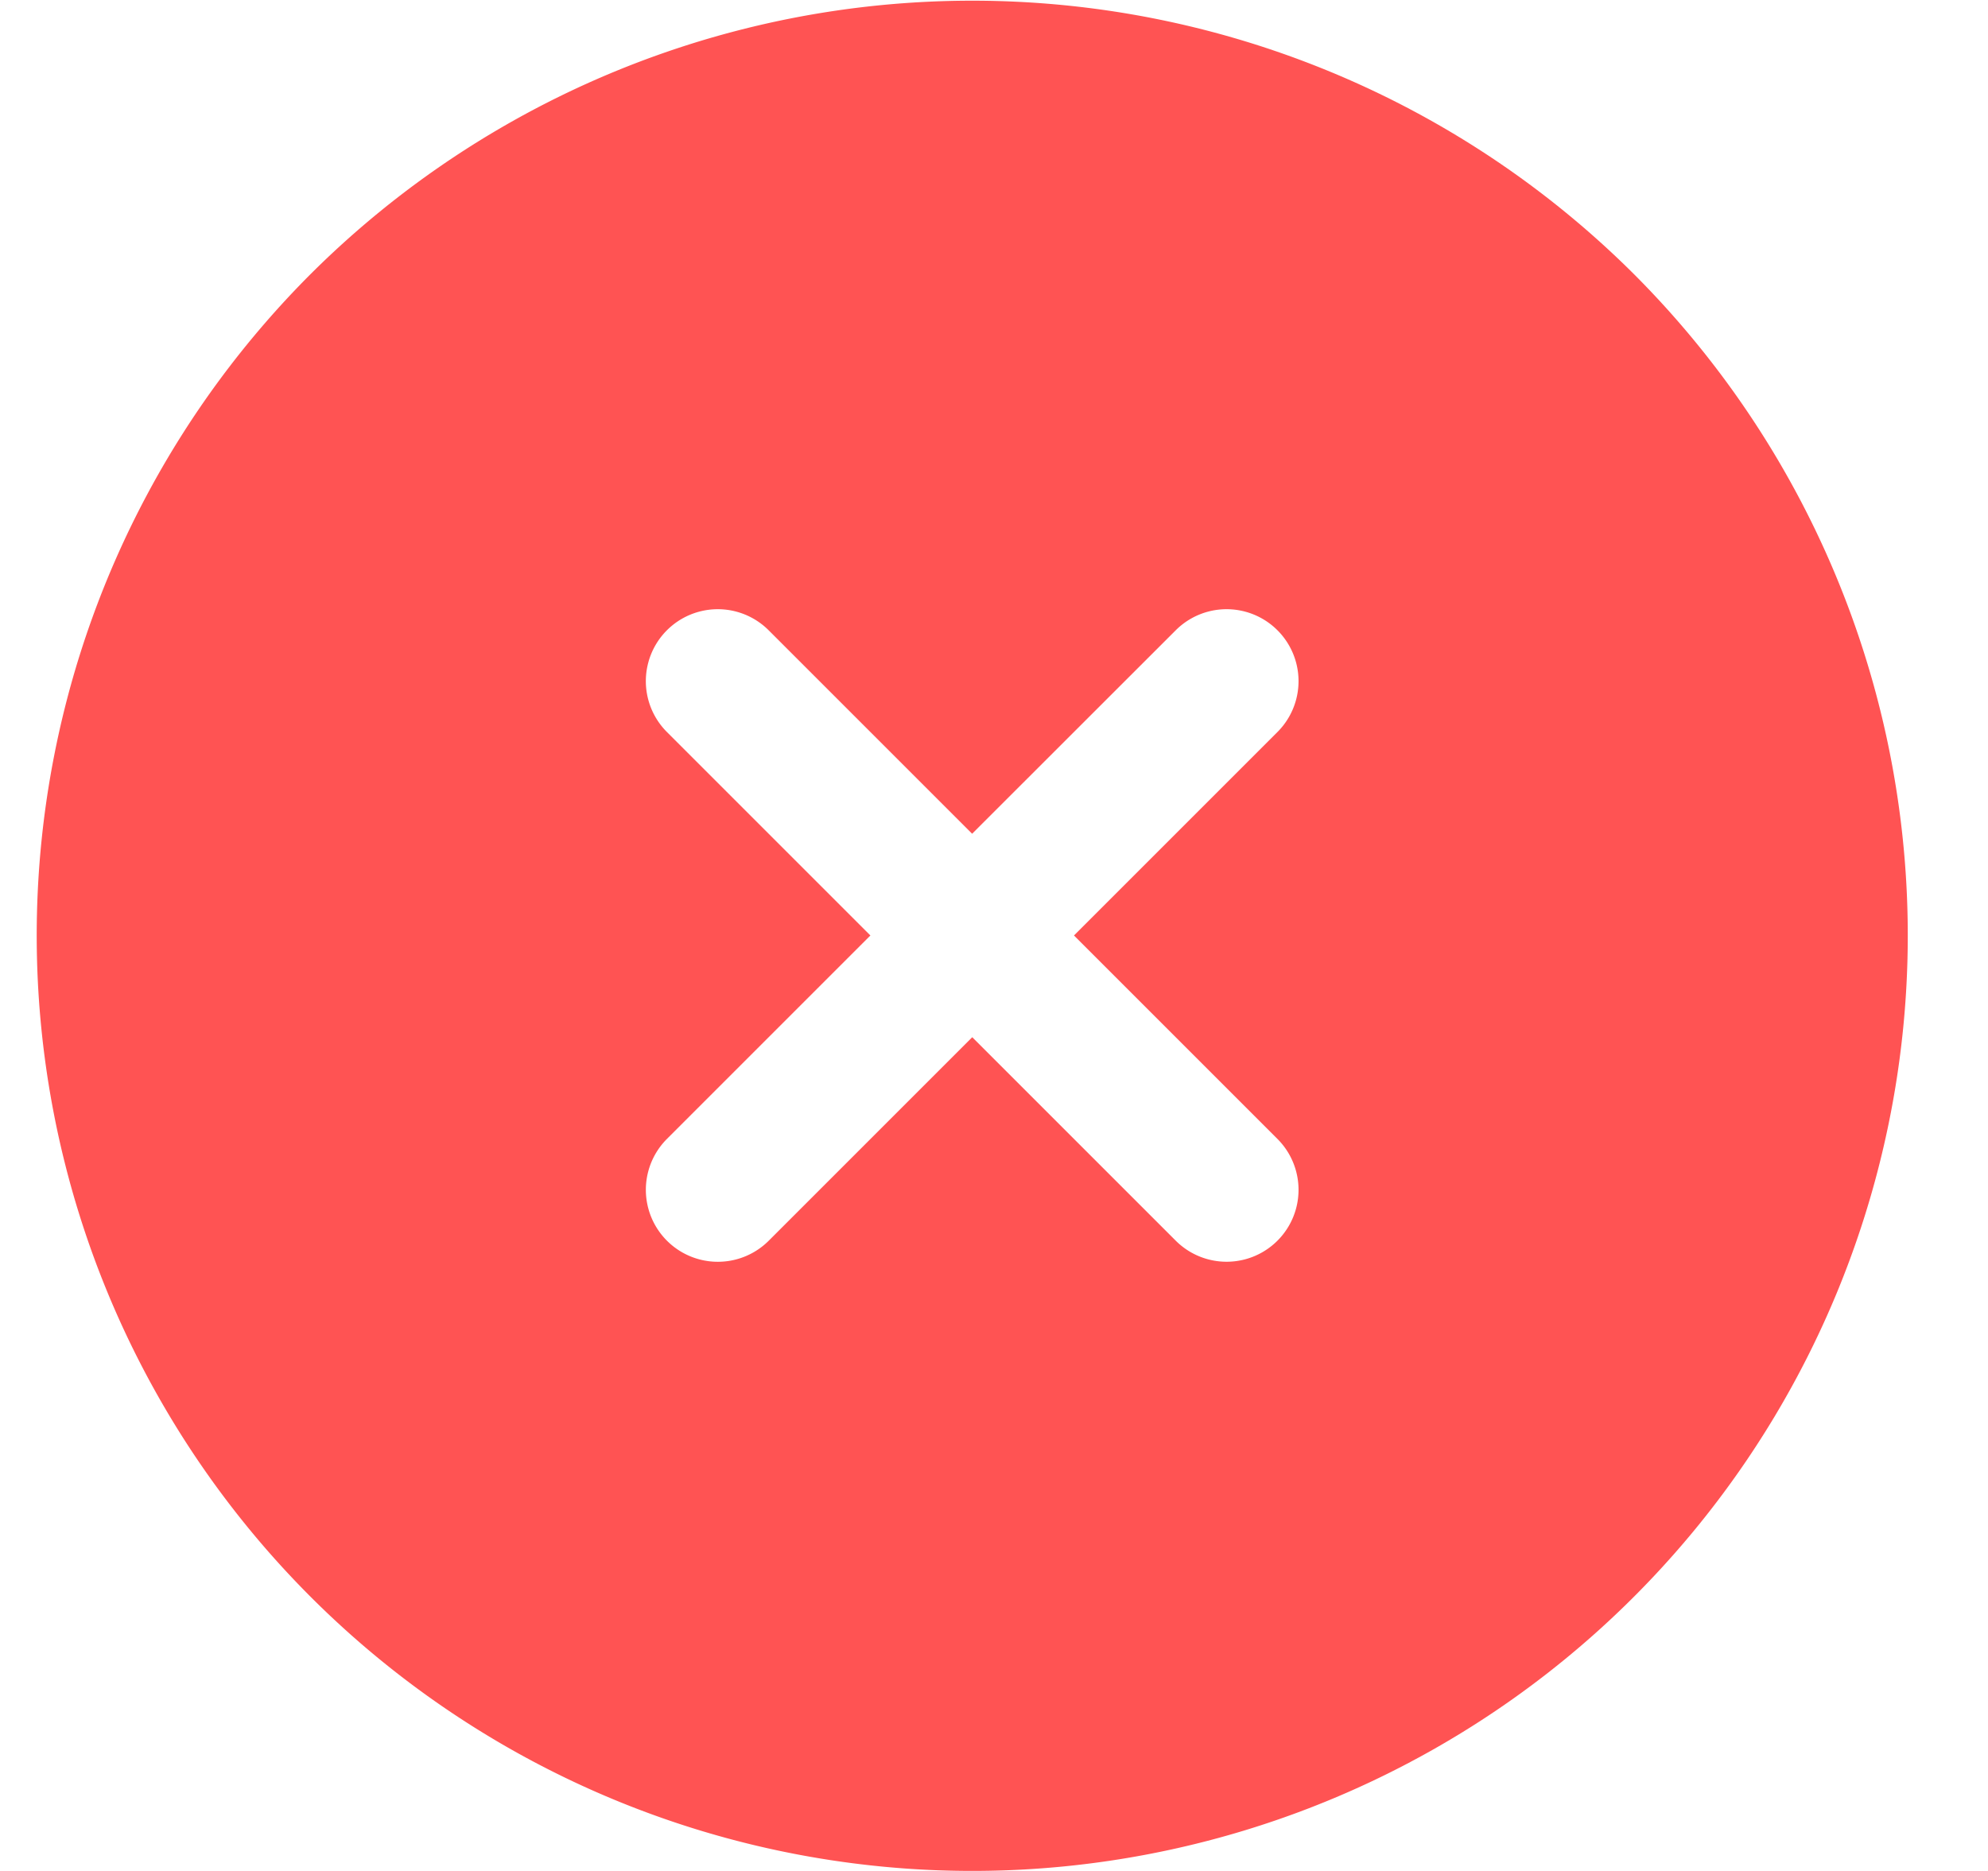 <svg width="17" height="16" fill="none" xmlns="http://www.w3.org/2000/svg"><path d="M2.657 2.343a8 8 0 1011.314 0 8.015 8.015 0 00-11.314 0zm8.268 3.916L9.184 8l1.74 1.74a.615.615 0 01-.87.87l-1.74-1.74-1.74 1.74a.615.615 0 01-.871-.87L7.443 8l-1.74-1.74a.615.615 0 01.87-.87l1.74 1.74 1.741-1.74a.615.615 0 11.87.87z" fill="#FF5353"/></svg>